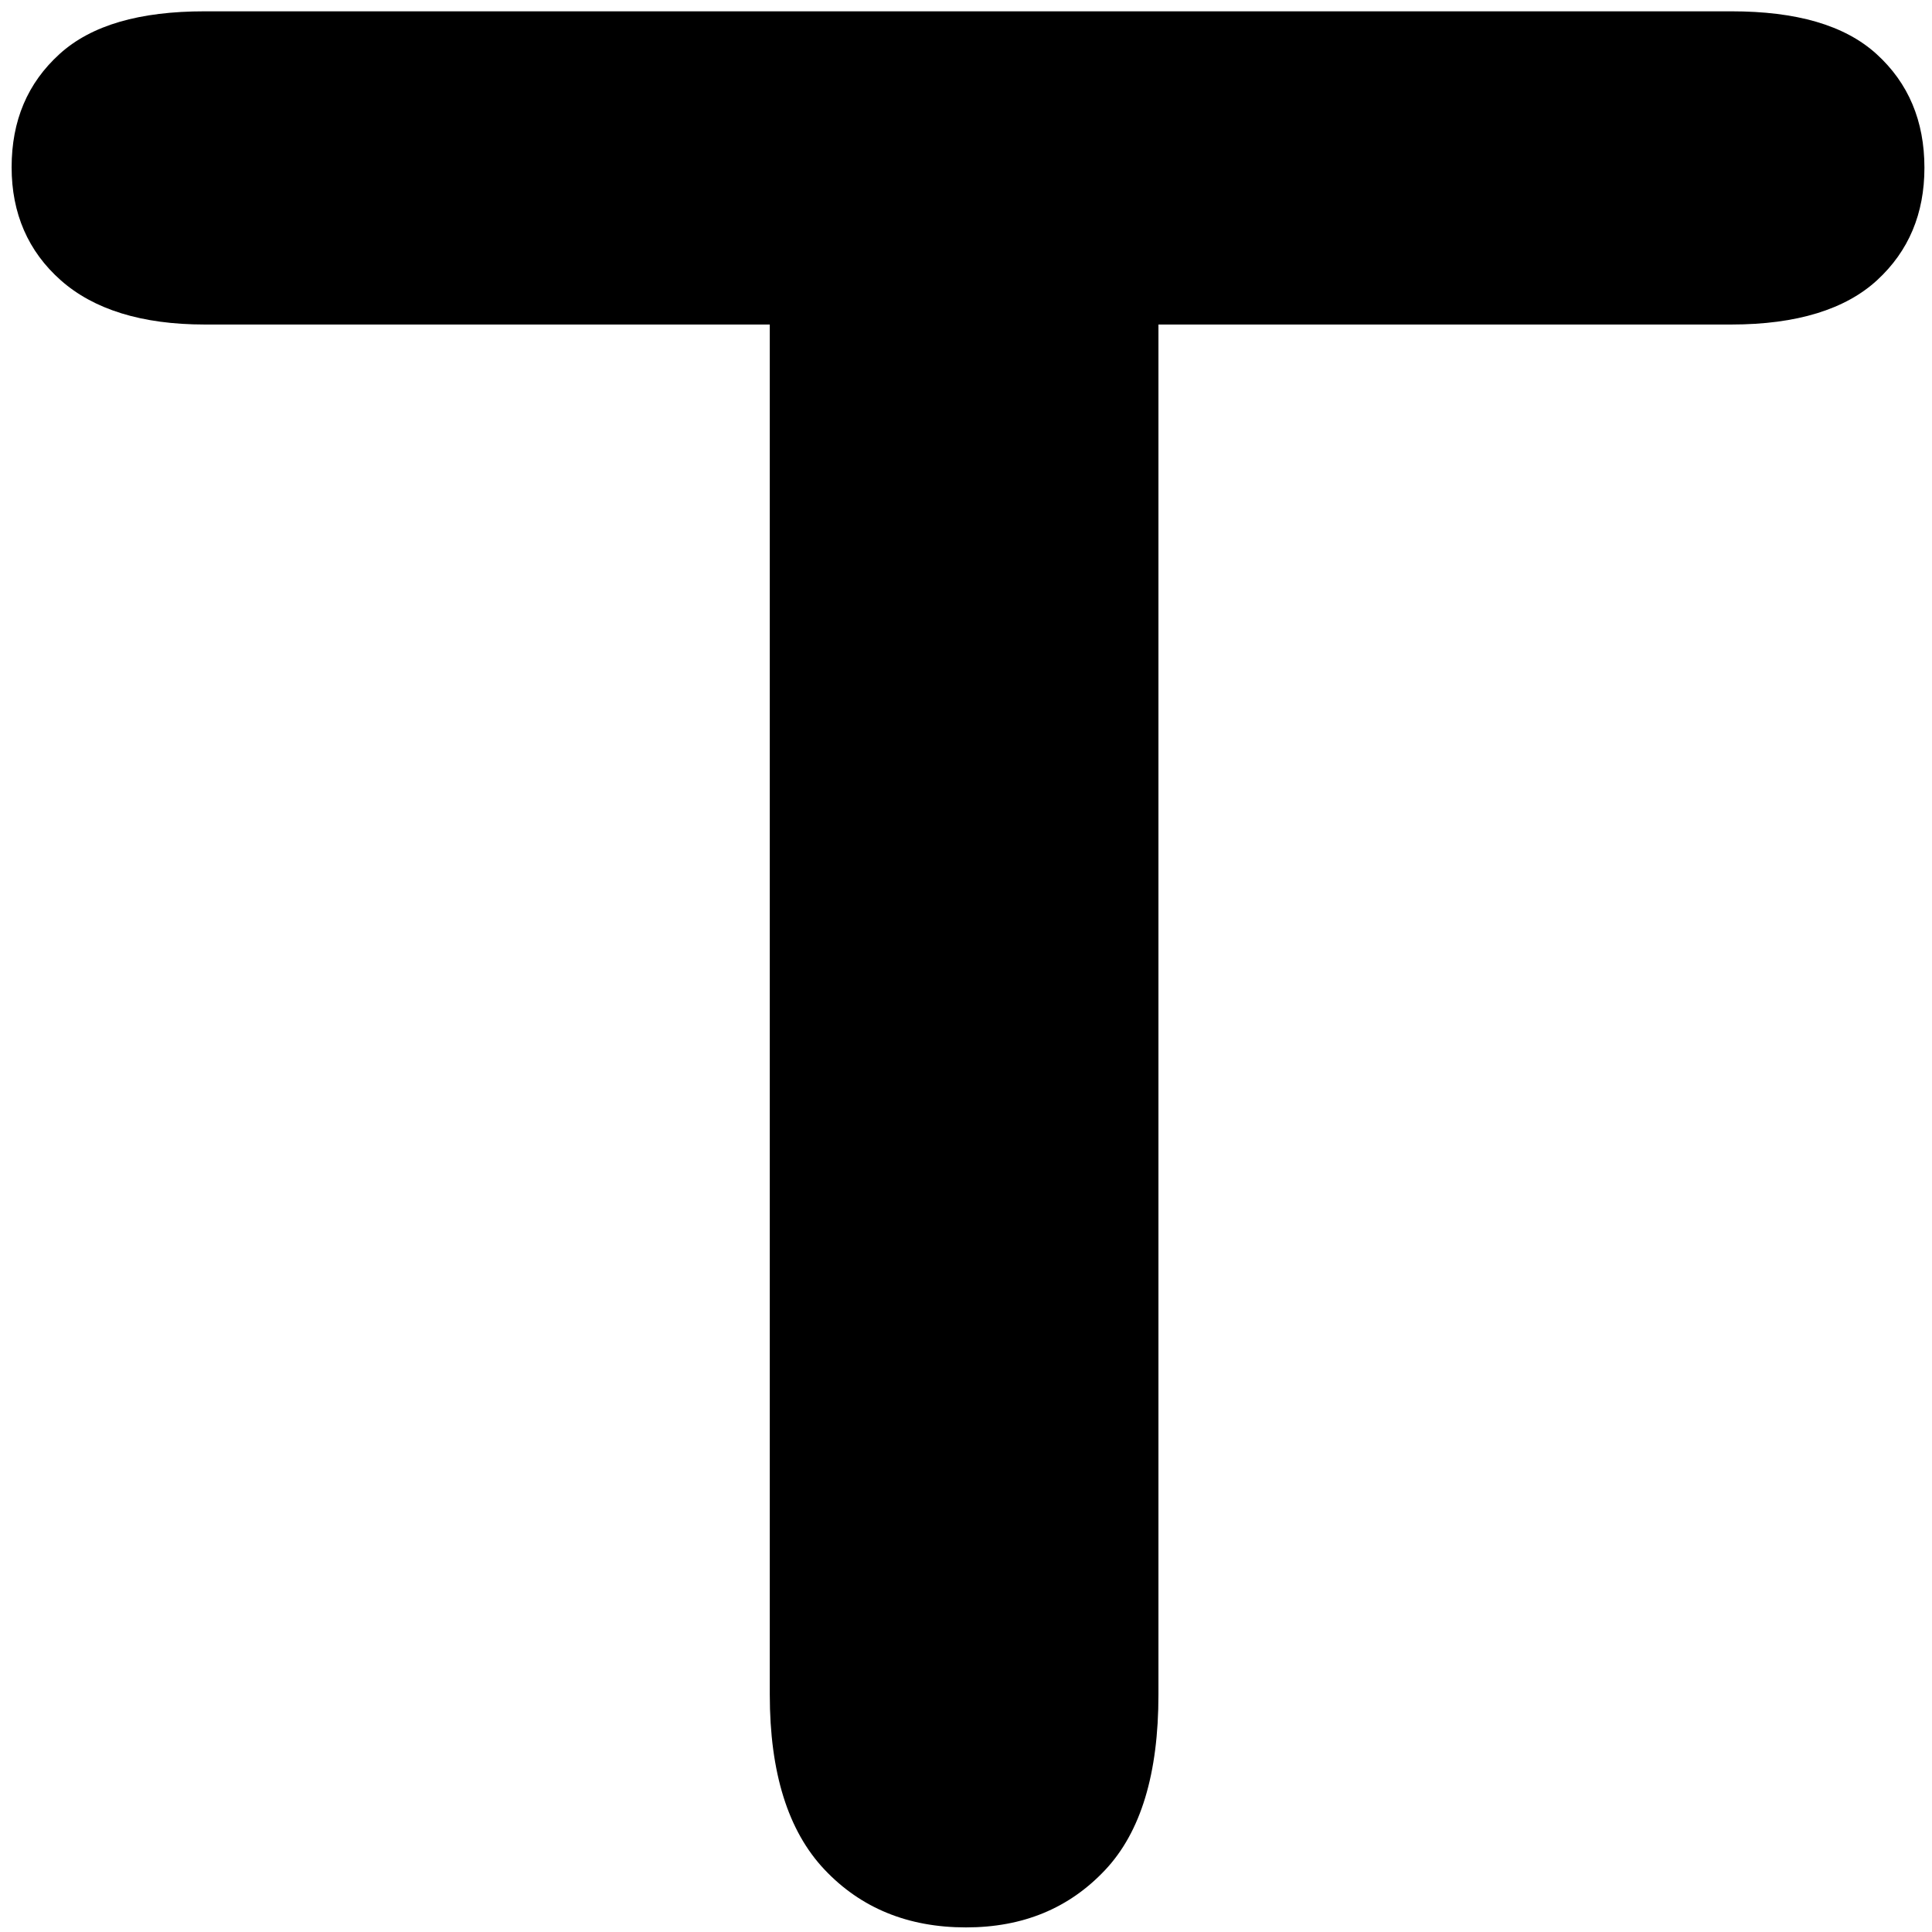 <svg xmlns="http://www.w3.org/2000/svg"  width="512" height="512" viewBox="0 0 512 512">
  <style>
    path {
      fill: #000;
    }
    @media (prefers-color-scheme: dark) {
      path {
        fill: #fff;
      }
    }
  </style>
  <path fill-rule="evenodd" d="M497.293,14.316C488.823,6.626,476.008,3,458.844,3h-38.551h-71.398H164.177H91.009H54.228
	C37.059,3,24.244,6.626,15.78,14.316c-8.47,7.696-12.7,17.627-12.7,30.023c0,12.174,4.35,22.266,13.049,29.957
	C24.826,81.991,37.526,86,54.228,86h26.283c3.304,0,6.795,0,10.498,0H204v363.086c0,20.681,4.836,36.131,14.488,46.356
	c9.647,10.226,22.157,15.339,37.505,15.339c15.113,0,27.302-5.06,36.841-15.168C302.367,485.504,307,469.995,307,449.086V86h113.293
	c3.701,0,7.196,0,10.511,0h28.04c17.397,0,30.272-4.064,38.622-11.759c8.351-7.691,12.527-17.617,12.527-29.791
	C509.993,32.054,505.758,22.011,497.293,14.316z"/>
</svg>
